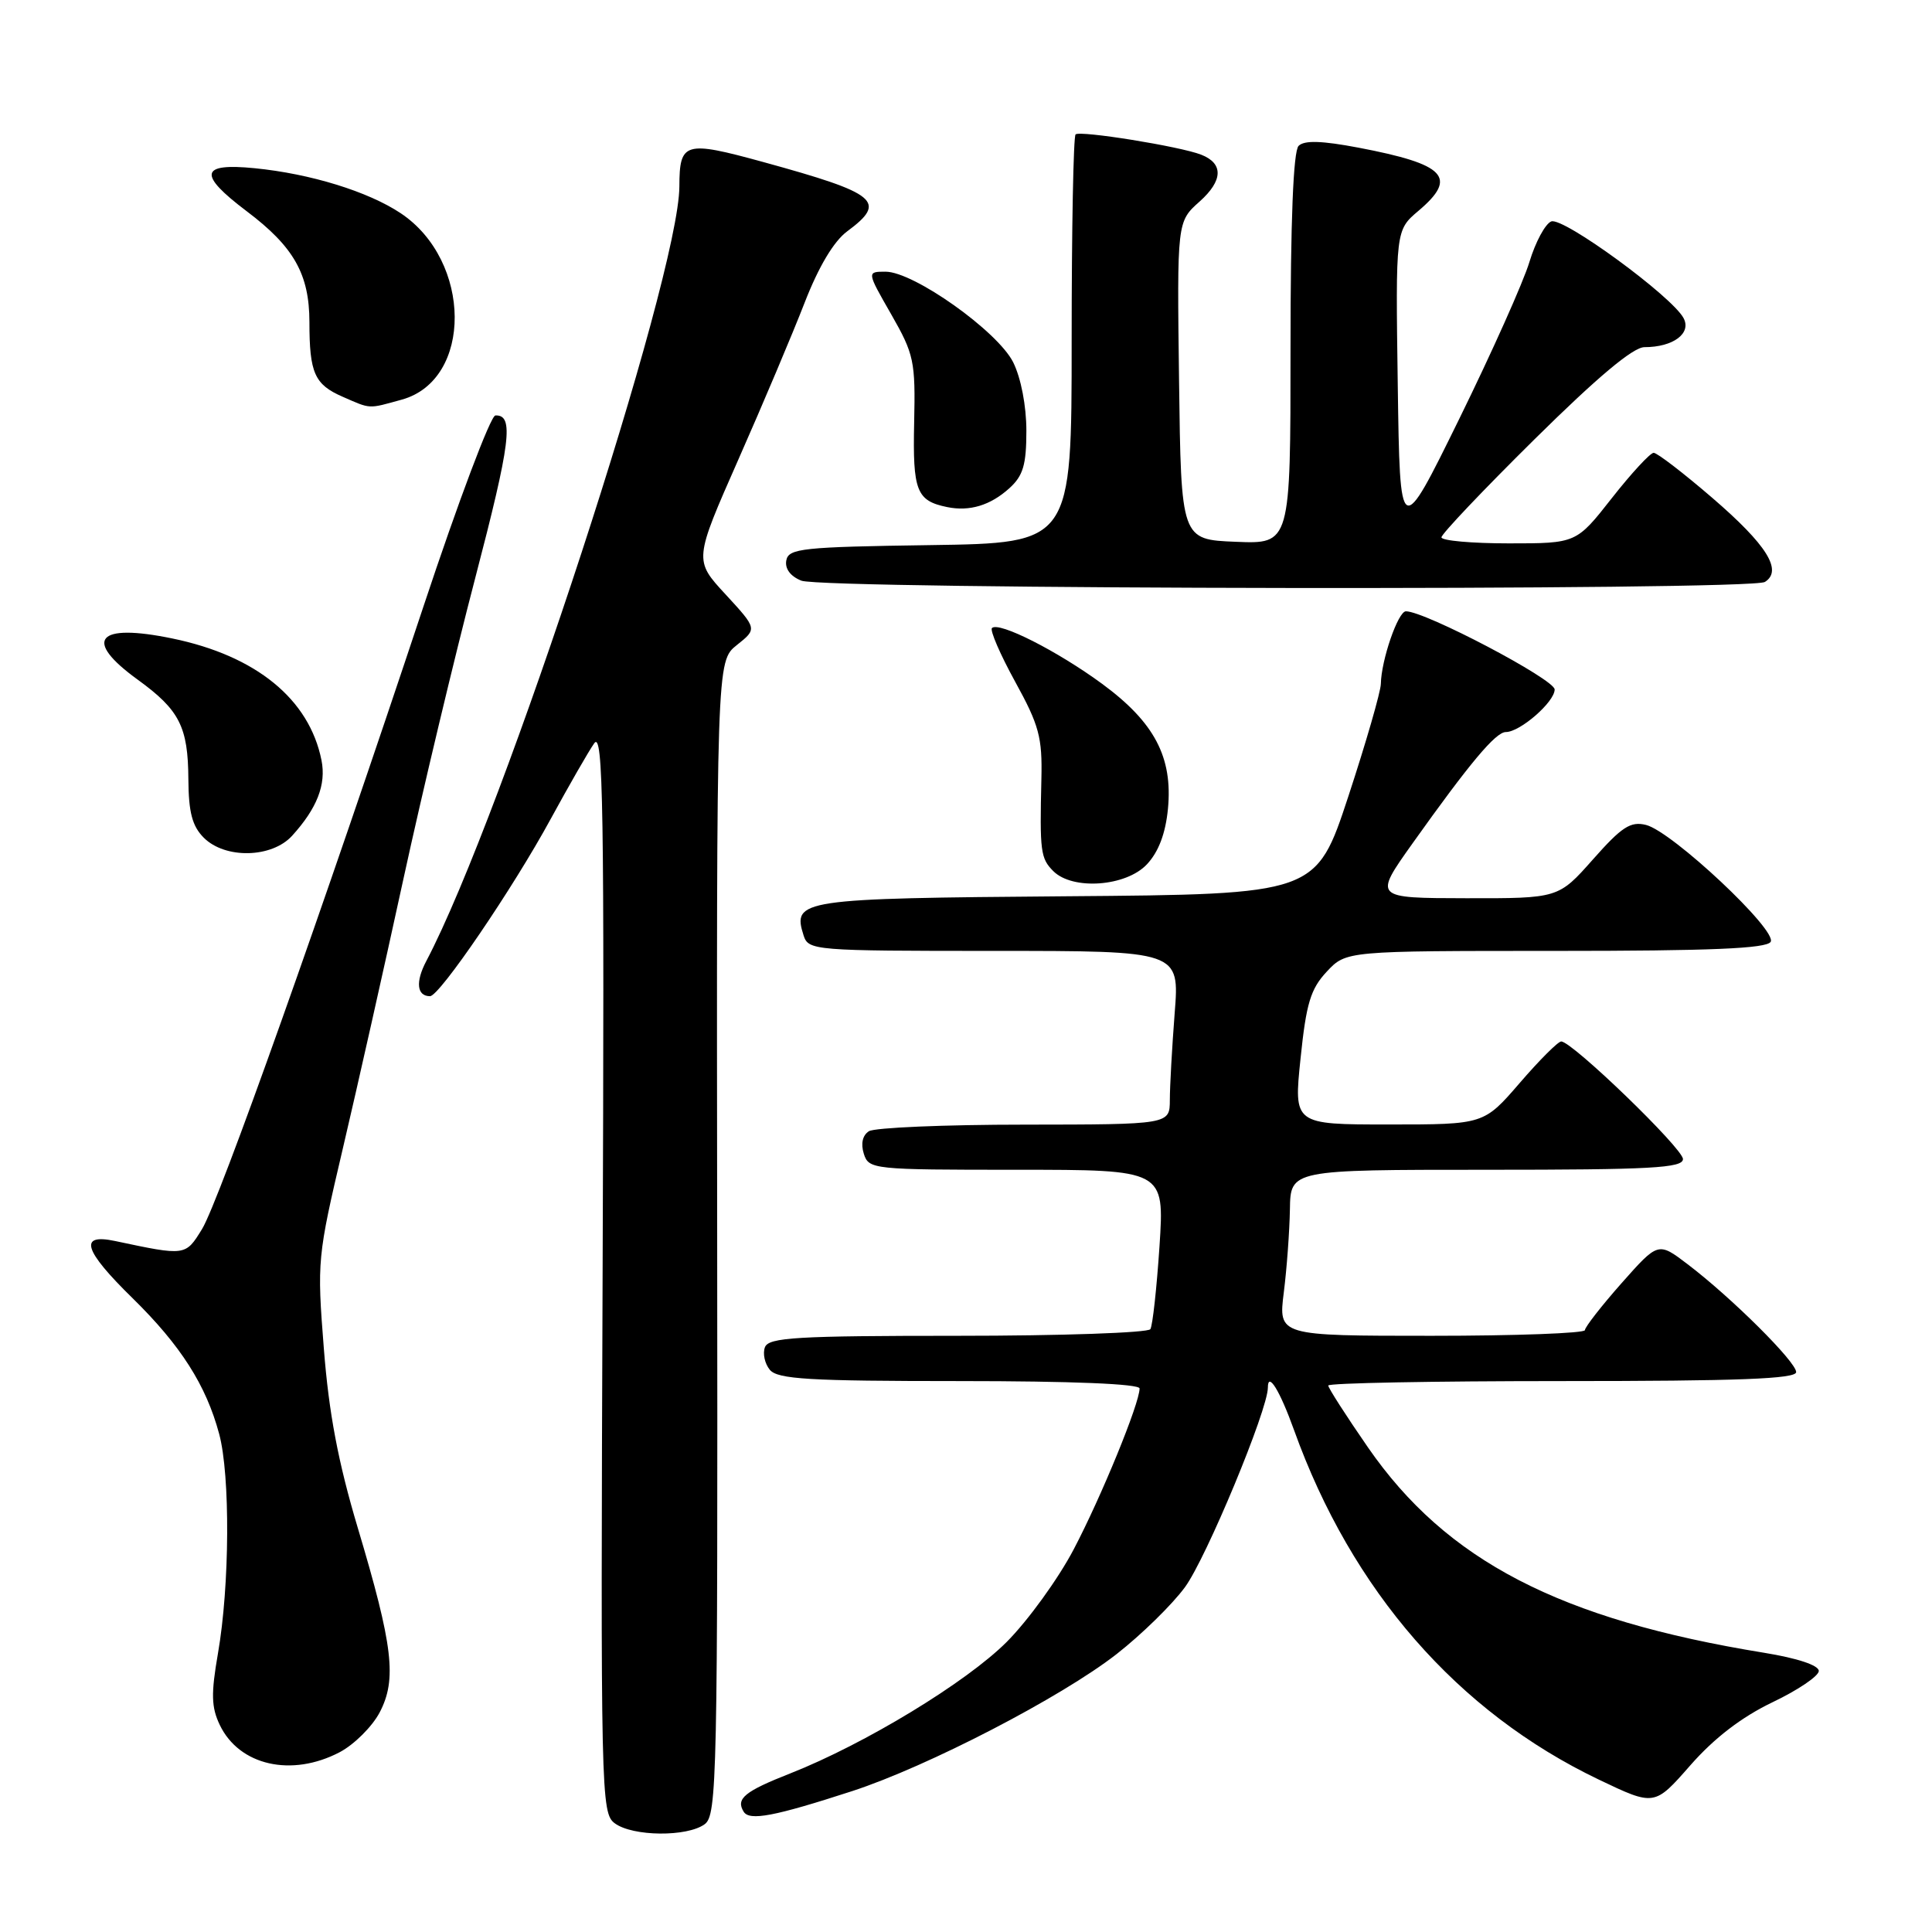 <?xml version="1.0" encoding="UTF-8" standalone="no"?>
<!DOCTYPE svg PUBLIC "-//W3C//DTD SVG 1.1//EN" "http://www.w3.org/Graphics/SVG/1.1/DTD/svg11.dtd" >
<svg xmlns="http://www.w3.org/2000/svg" xmlns:xlink="http://www.w3.org/1999/xlink" version="1.1" viewBox="0 0 256 256">
 <g >
 <path fill="currentColor"
d=" M 93.37 241.72 C 95.01 240.52 95.11 235.72 95.03 164.03 C 94.94 87.62 94.94 87.62 97.64 85.47 C 100.34 83.32 100.34 83.32 96.15 78.77 C 91.95 74.23 91.95 74.23 97.85 60.86 C 101.10 53.51 105.04 44.17 106.62 40.10 C 108.47 35.34 110.48 31.97 112.25 30.66 C 117.60 26.70 116.31 25.64 101.10 21.46 C 90.71 18.61 90.04 18.81 90.02 24.71 C 89.96 36.69 66.66 108.02 56.49 127.34 C 55.03 130.10 55.23 132.00 56.98 132.00 C 58.24 132.00 67.98 117.70 72.98 108.50 C 75.38 104.10 77.96 99.60 78.73 98.50 C 79.93 96.78 80.09 106.58 79.85 168.36 C 79.58 238.03 79.63 240.26 81.48 241.61 C 83.86 243.35 91.04 243.42 93.37 241.72 Z  M 112.92 237.33 C 122.92 234.07 140.60 224.91 147.95 219.18 C 151.25 216.60 155.33 212.61 157.02 210.30 C 159.84 206.45 168.00 186.81 168.00 183.86 C 168.00 181.68 169.58 184.24 171.47 189.50 C 179.11 210.77 193.14 226.86 211.86 235.81 C 219.23 239.33 219.23 239.33 223.98 233.91 C 227.16 230.29 230.76 227.53 234.86 225.56 C 238.24 223.95 241.00 222.08 241.00 221.41 C 241.00 220.66 238.17 219.72 233.75 219.00 C 206.67 214.60 191.64 206.80 181.25 191.77 C 178.36 187.59 176.00 183.91 176.00 183.59 C 176.00 183.26 189.95 183.00 207.00 183.00 C 230.35 183.00 238.00 182.71 238.00 181.81 C 238.00 180.45 229.43 171.93 223.61 167.51 C 219.72 164.55 219.72 164.55 214.87 170.02 C 212.20 173.04 210.02 175.84 210.01 176.25 C 210.00 176.66 200.86 177.00 189.70 177.00 C 169.39 177.00 169.39 177.00 170.11 171.25 C 170.51 168.09 170.87 163.14 170.92 160.25 C 171.00 155.00 171.00 155.00 197.00 155.00 C 218.76 155.00 223.00 154.77 223.00 153.58 C 223.00 152.18 208.32 138.00 206.87 138.00 C 206.45 138.00 203.98 140.47 201.37 143.50 C 196.62 149.00 196.62 149.00 184.02 149.00 C 171.42 149.00 171.42 149.00 172.33 140.25 C 173.08 132.95 173.66 131.04 175.80 128.75 C 178.37 126.00 178.37 126.00 206.13 126.00 C 226.61 126.00 234.08 125.69 234.62 124.80 C 235.55 123.29 221.57 110.18 218.11 109.31 C 216.06 108.80 214.90 109.55 211.08 113.87 C 206.50 119.04 206.50 119.04 194.25 119.02 C 182.01 119.00 182.01 119.00 187.17 111.75 C 194.76 101.09 198.19 97.00 199.53 97.00 C 201.42 97.00 206.00 93.01 206.00 91.36 C 206.00 90.02 188.85 81.00 186.29 81.00 C 185.25 81.00 183.02 87.47 182.97 90.62 C 182.95 91.65 181.02 98.35 178.67 105.50 C 174.39 118.50 174.39 118.50 141.31 118.76 C 105.97 119.04 104.97 119.19 106.48 123.95 C 107.12 125.94 107.82 126.00 131.72 126.00 C 156.30 126.00 156.30 126.00 155.65 134.25 C 155.30 138.79 155.01 143.96 155.01 145.75 C 155.00 149.00 155.00 149.00 135.75 149.02 C 125.16 149.02 115.89 149.42 115.14 149.89 C 114.29 150.43 114.04 151.54 114.46 152.88 C 115.12 154.95 115.63 155.00 134.72 155.00 C 154.30 155.00 154.30 155.00 153.64 165.12 C 153.27 170.68 152.73 175.63 152.43 176.12 C 152.13 176.60 140.64 177.00 126.91 177.00 C 105.54 177.00 101.85 177.22 101.36 178.51 C 101.04 179.34 101.33 180.69 102.01 181.51 C 103.04 182.75 107.21 183.00 127.12 183.00 C 142.00 183.00 151.00 183.37 151.00 183.98 C 151.00 185.95 145.93 198.33 142.28 205.28 C 140.22 209.21 136.21 214.74 133.39 217.57 C 128.02 222.94 114.59 231.09 104.73 234.98 C 98.65 237.37 97.47 238.34 98.54 240.06 C 99.31 241.31 102.61 240.68 112.92 237.33 Z  M 45.02 232.17 C 46.93 231.16 49.31 228.79 50.30 226.92 C 52.61 222.53 52.09 218.11 47.41 202.46 C 44.81 193.76 43.58 187.27 42.91 178.68 C 42.00 167.12 42.05 166.54 45.43 152.17 C 47.33 144.09 50.94 128.04 53.45 116.49 C 55.96 104.95 60.24 87.02 62.95 76.67 C 67.68 58.56 68.13 54.94 65.64 55.05 C 65.01 55.08 60.73 66.44 56.13 80.30 C 42.76 120.55 29.01 159.22 26.77 162.86 C 24.57 166.43 24.62 166.43 15.25 164.44 C 10.38 163.41 11.07 165.66 17.58 172.03 C 23.95 178.28 27.31 183.55 29.04 190.00 C 30.52 195.49 30.44 210.15 28.88 219.09 C 27.95 224.44 28.00 226.22 29.12 228.56 C 31.70 233.95 38.64 235.52 45.02 232.17 Z  M 151.97 114.53 C 153.52 112.88 154.44 110.44 154.76 107.17 C 155.41 100.34 152.98 95.72 146.05 90.62 C 140.13 86.27 132.34 82.32 131.44 83.22 C 131.15 83.52 132.53 86.72 134.52 90.34 C 137.69 96.10 138.12 97.71 137.99 103.21 C 137.76 112.83 137.88 113.74 139.57 115.43 C 142.14 117.99 149.20 117.48 151.97 114.53 Z  M 38.70 110.75 C 42.01 107.11 43.24 103.96 42.60 100.74 C 40.98 92.64 33.94 86.89 22.83 84.60 C 12.82 82.53 10.94 84.77 18.25 90.06 C 23.79 94.08 24.92 96.30 24.96 103.25 C 24.99 107.63 25.47 109.47 27.00 111.00 C 29.84 113.84 36.01 113.70 38.70 110.75 Z  M 233.86 77.11 C 236.25 75.60 234.12 72.20 226.90 65.98 C 223.08 62.69 219.58 60.00 219.12 60.00 C 218.67 60.00 216.17 62.70 213.58 66.00 C 208.87 72.00 208.87 72.00 199.93 72.00 C 195.02 72.00 191.00 71.64 191.00 71.20 C 191.00 70.76 196.55 64.91 203.34 58.20 C 211.69 49.95 216.40 46.00 217.90 46.00 C 221.71 46.00 224.16 44.17 223.08 42.15 C 221.53 39.25 207.14 28.73 205.55 29.34 C 204.76 29.65 203.46 32.06 202.66 34.70 C 201.87 37.34 197.68 46.70 193.36 55.50 C 185.50 71.50 185.50 71.50 185.21 51.00 C 184.92 30.50 184.92 30.50 187.96 27.93 C 193.20 23.49 191.57 21.77 180.03 19.57 C 175.13 18.64 172.83 18.57 172.07 19.33 C 171.37 20.03 171.00 29.21 171.00 46.24 C 171.00 72.09 171.00 72.09 163.75 71.79 C 156.50 71.50 156.50 71.50 156.23 50.43 C 155.96 29.37 155.96 29.37 158.96 26.70 C 162.06 23.93 162.14 21.66 159.17 20.50 C 156.39 19.40 143.08 17.26 142.52 17.81 C 142.23 18.10 142.00 30.40 142.00 45.14 C 142.00 71.96 142.00 71.96 123.26 72.23 C 106.32 72.47 104.49 72.67 104.19 74.25 C 103.98 75.35 104.73 76.36 106.18 76.94 C 109.13 78.12 232.00 78.29 233.86 77.11 Z  M 133.75 64.69 C 135.57 63.04 136.00 61.59 136.00 57.08 C 136.00 53.77 135.28 50.07 134.25 48.00 C 132.19 43.89 121.08 36.00 117.34 36.00 C 114.85 36.00 114.85 36.00 118.09 41.65 C 121.12 46.95 121.31 47.86 121.13 56.01 C 120.93 65.06 121.44 66.36 125.50 67.19 C 128.48 67.80 131.23 66.97 133.75 64.69 Z  M 53.25 52.95 C 62.66 50.33 62.56 34.56 53.09 28.25 C 48.76 25.37 41.13 23.02 33.75 22.29 C 26.48 21.57 26.20 23.09 32.69 27.99 C 38.94 32.70 40.99 36.33 41.00 42.67 C 41.00 49.43 41.68 50.95 45.40 52.57 C 49.20 54.23 48.72 54.20 53.25 52.95 Z "/>
</g>
</svg>